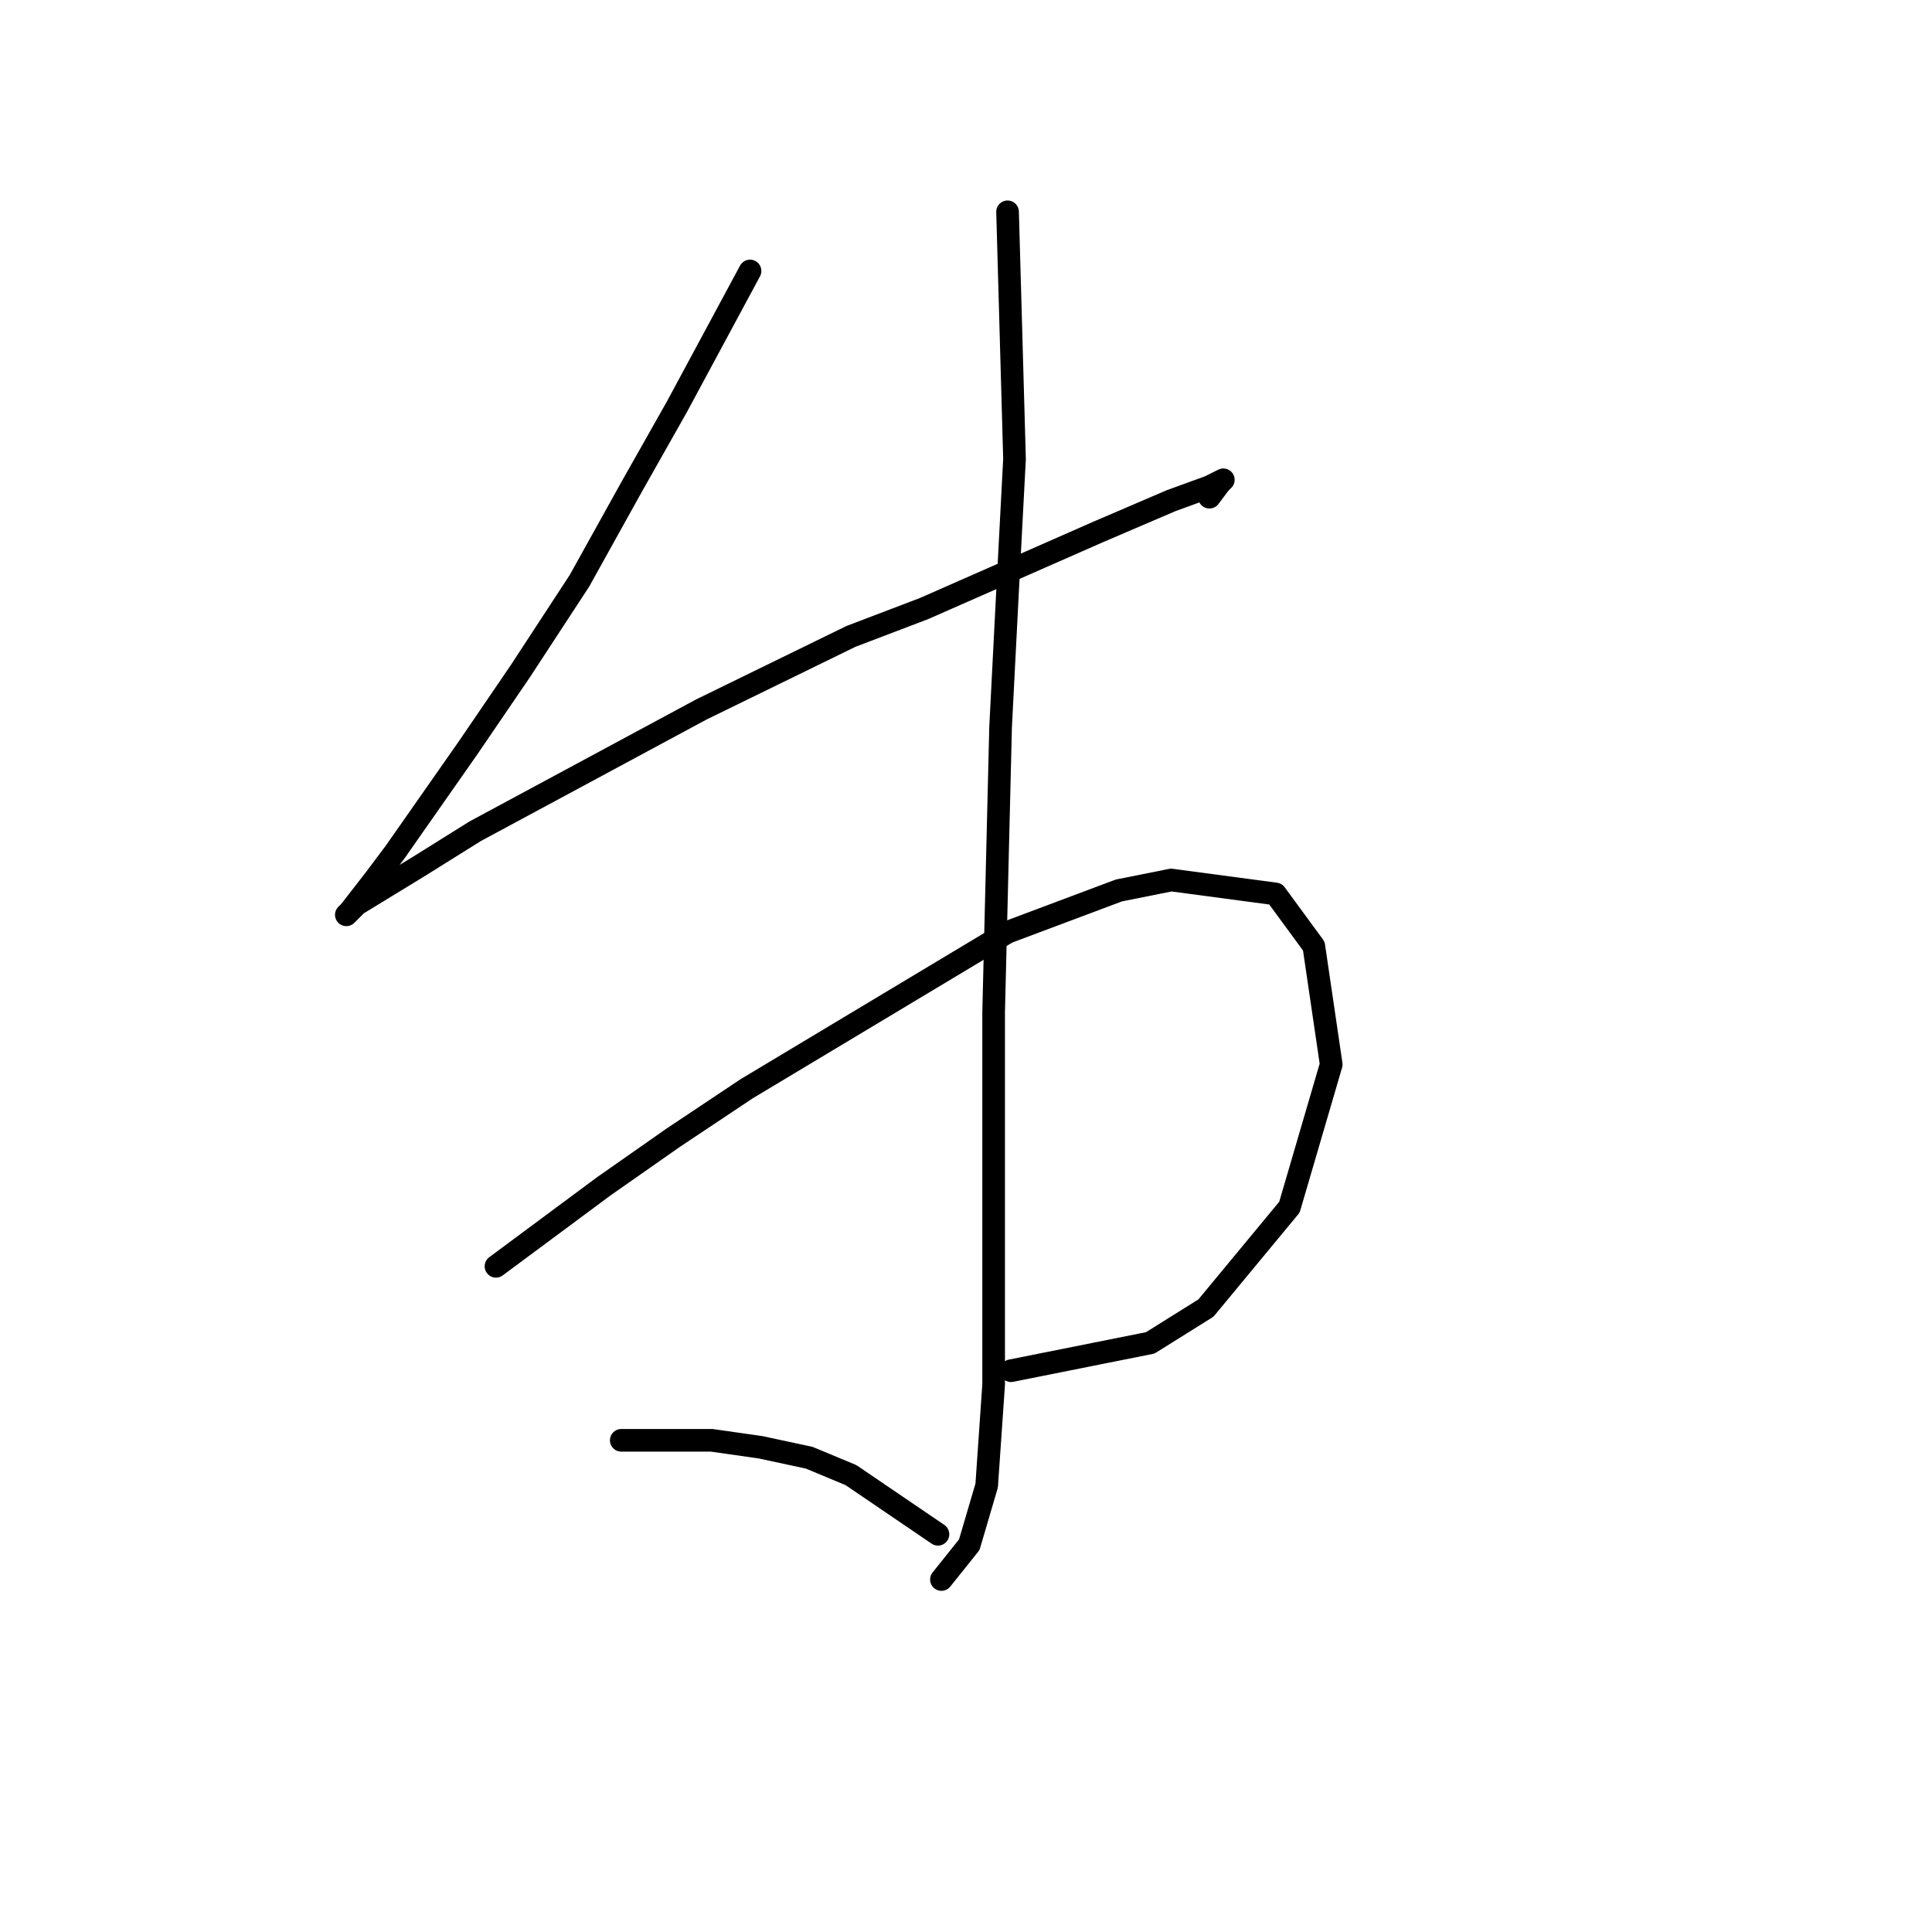 <?xml version="1.0" standalone="no"?>
    <svg width="256" height="256" xmlns="http://www.w3.org/2000/svg" version="1.1">
    <polyline stroke="black" stroke-width="3" stroke-linecap="round" fill="transparent" stroke-linejoin="round" points="99.383 35.906 89.699 53.891 83.704 64.497 76.787 76.948 68.948 88.937 62.031 99.082 52.347 112.916 49.58 116.605 46.352 120.756 45.891 121.217 47.274 119.833 55.575 114.761 62.953 110.15 92.927 94.01 112.756 84.326 122.44 80.637 145.497 70.492 155.18 66.341 160.253 64.497 162.097 63.575 161.636 64.036 160.253 65.88 160.253 65.88 " />
        <polyline stroke="black" stroke-width="3" stroke-linecap="round" fill="transparent" stroke-linejoin="round" points="65.72 167.792 80.015 157.186 89.238 150.73 98.922 144.274 133.507 123.523 148.263 117.989 155.18 116.605 169.015 118.45 174.087 125.367 176.393 141.046 170.859 159.952 159.792 173.325 152.414 177.937 133.968 181.626 133.968 181.626 " />
        <polyline stroke="black" stroke-width="3" stroke-linecap="round" fill="transparent" stroke-linejoin="round" points="133.507 28.067 134.429 60.808 133.507 78.331 132.585 96.315 131.662 134.129 131.662 163.18 131.662 183.47 130.74 196.843 128.434 204.683 124.745 209.294 124.745 209.294 " />
        <polyline stroke="black" stroke-width="3" stroke-linecap="round" fill="transparent" stroke-linejoin="round" points="82.321 190.849 94.31 190.849 100.766 191.771 107.222 193.154 112.756 195.46 124.284 203.299 124.284 203.299 " />
        </svg>